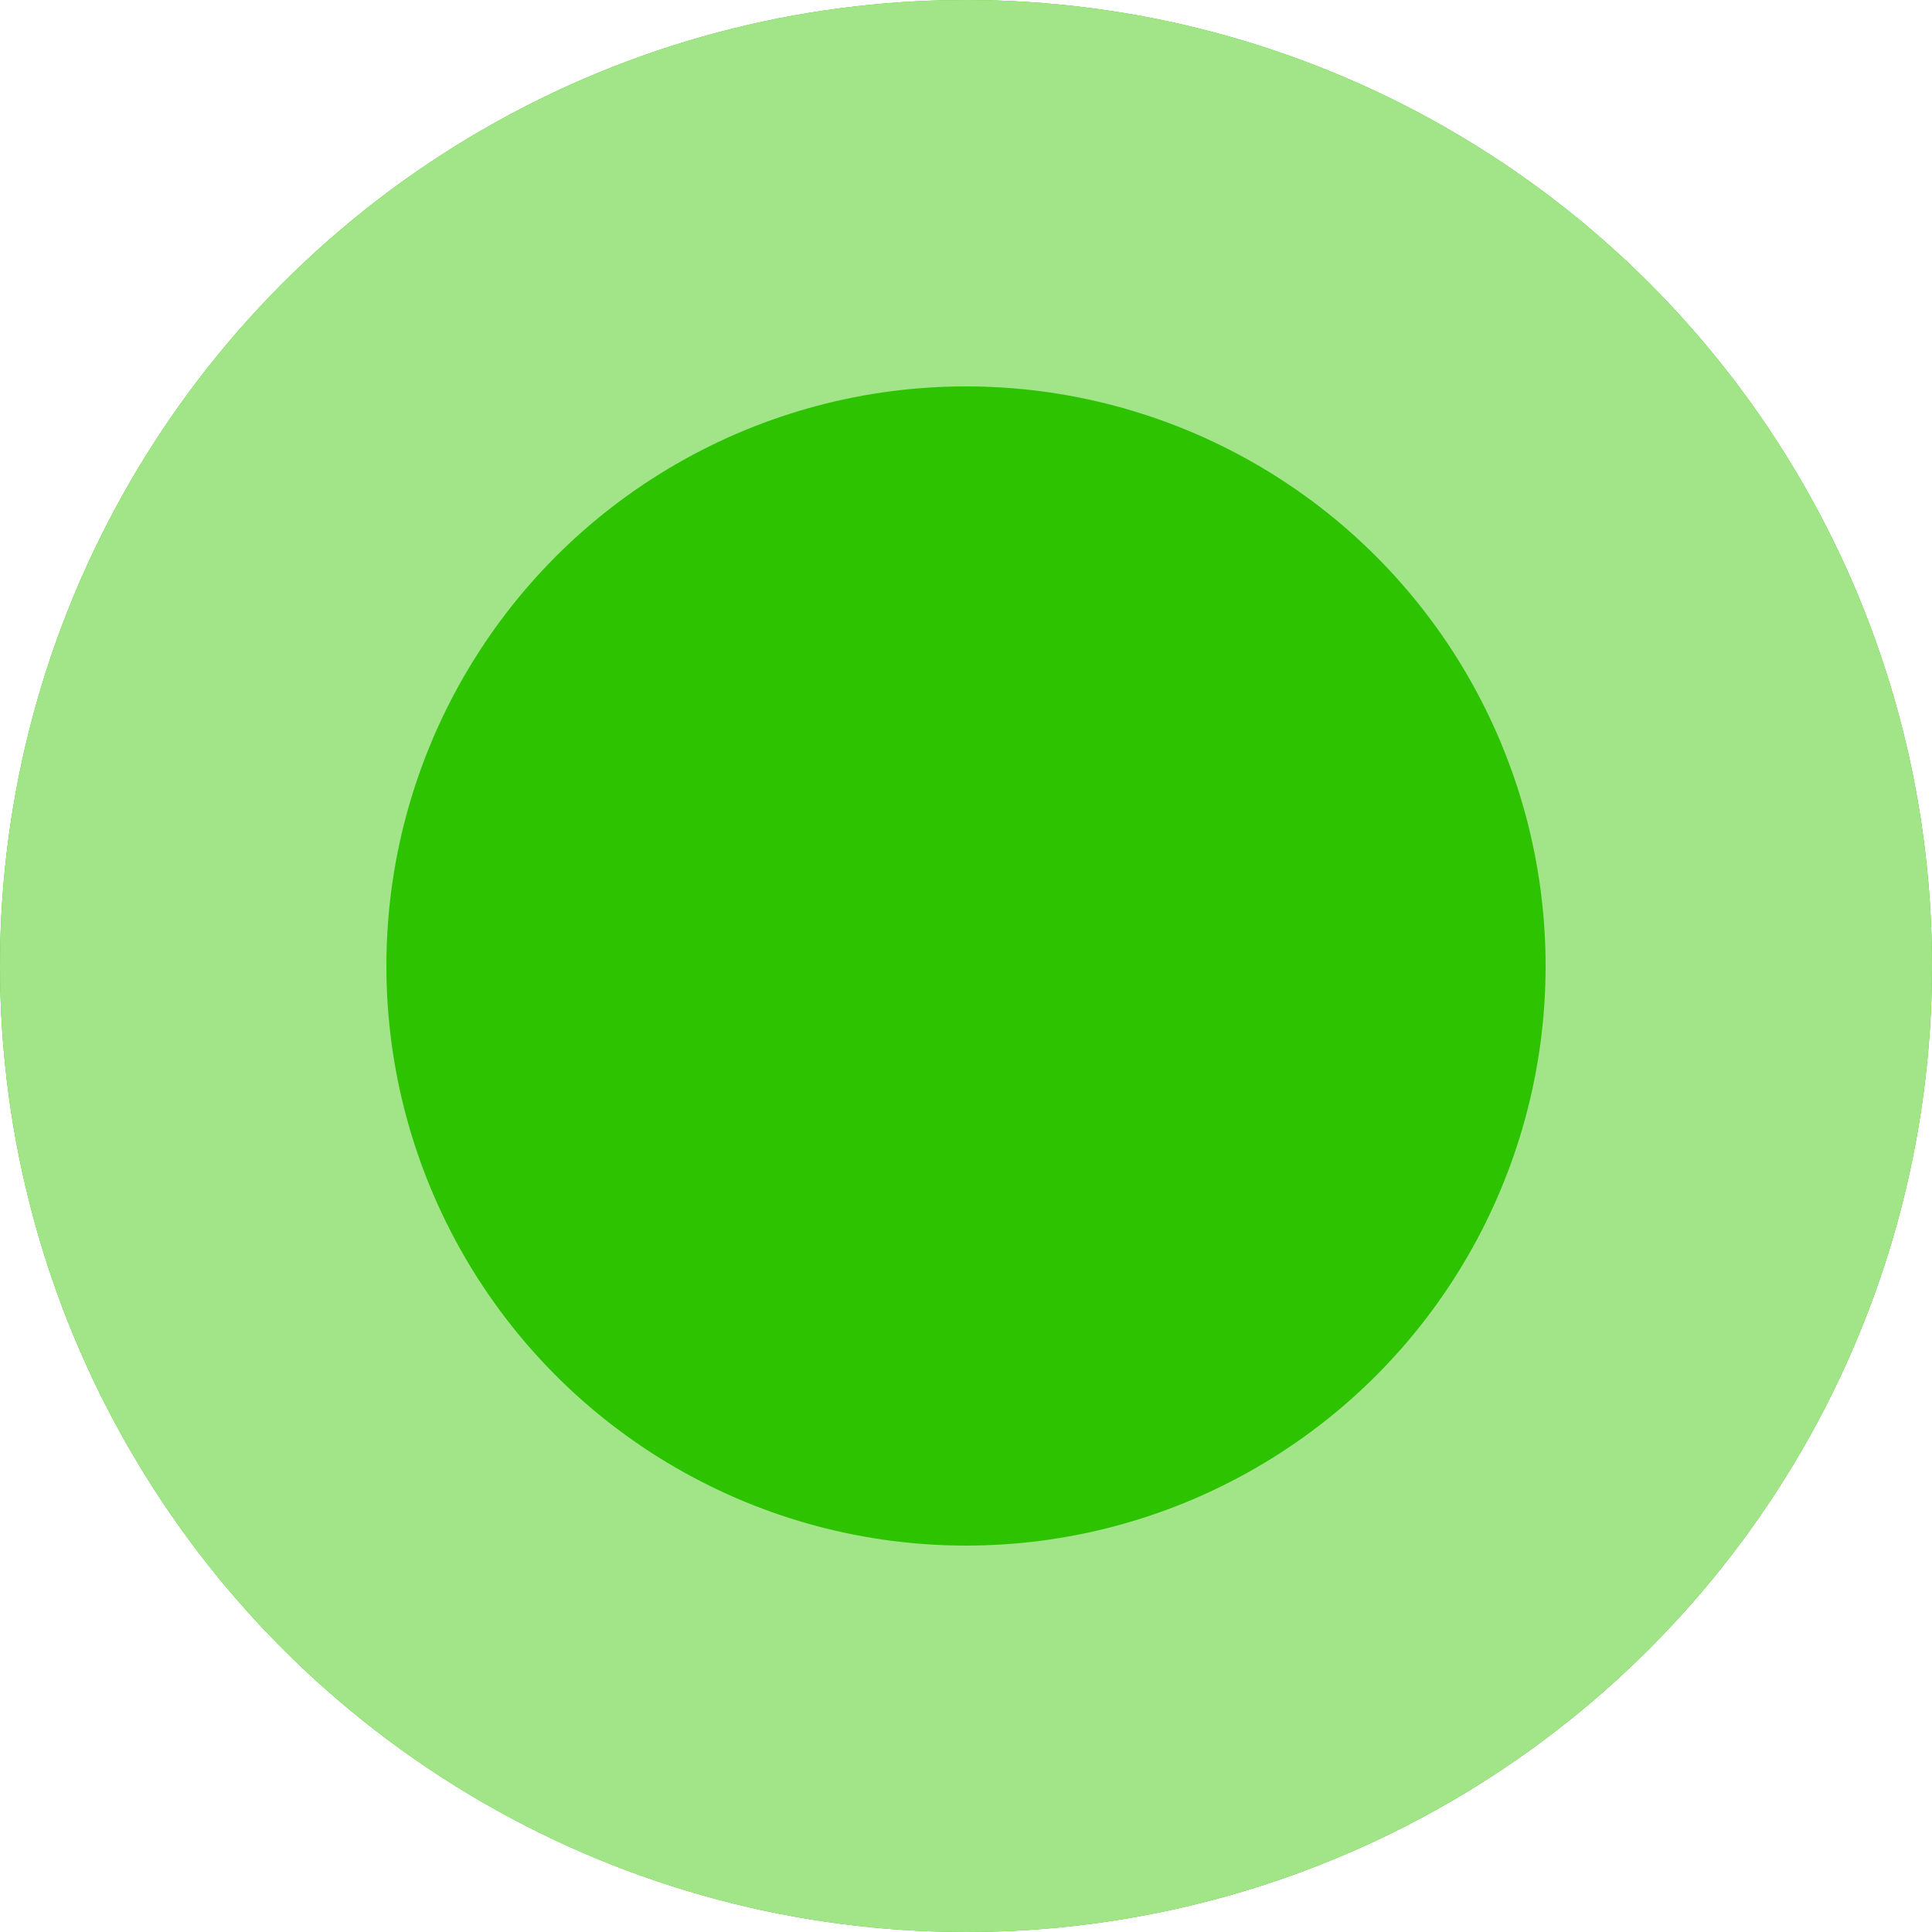 <svg xmlns="http://www.w3.org/2000/svg" width="20" height="20" viewBox="0 0 20 20"><defs><style>.a{fill:#2dc300;stroke:#a1e588;stroke-width:4px;}.b{stroke:none;}.c{fill:none;}</style></defs><g class="a"><circle class="b" cx="10" cy="10" r="10"/><circle class="c" cx="10" cy="10" r="8"/></g></svg>